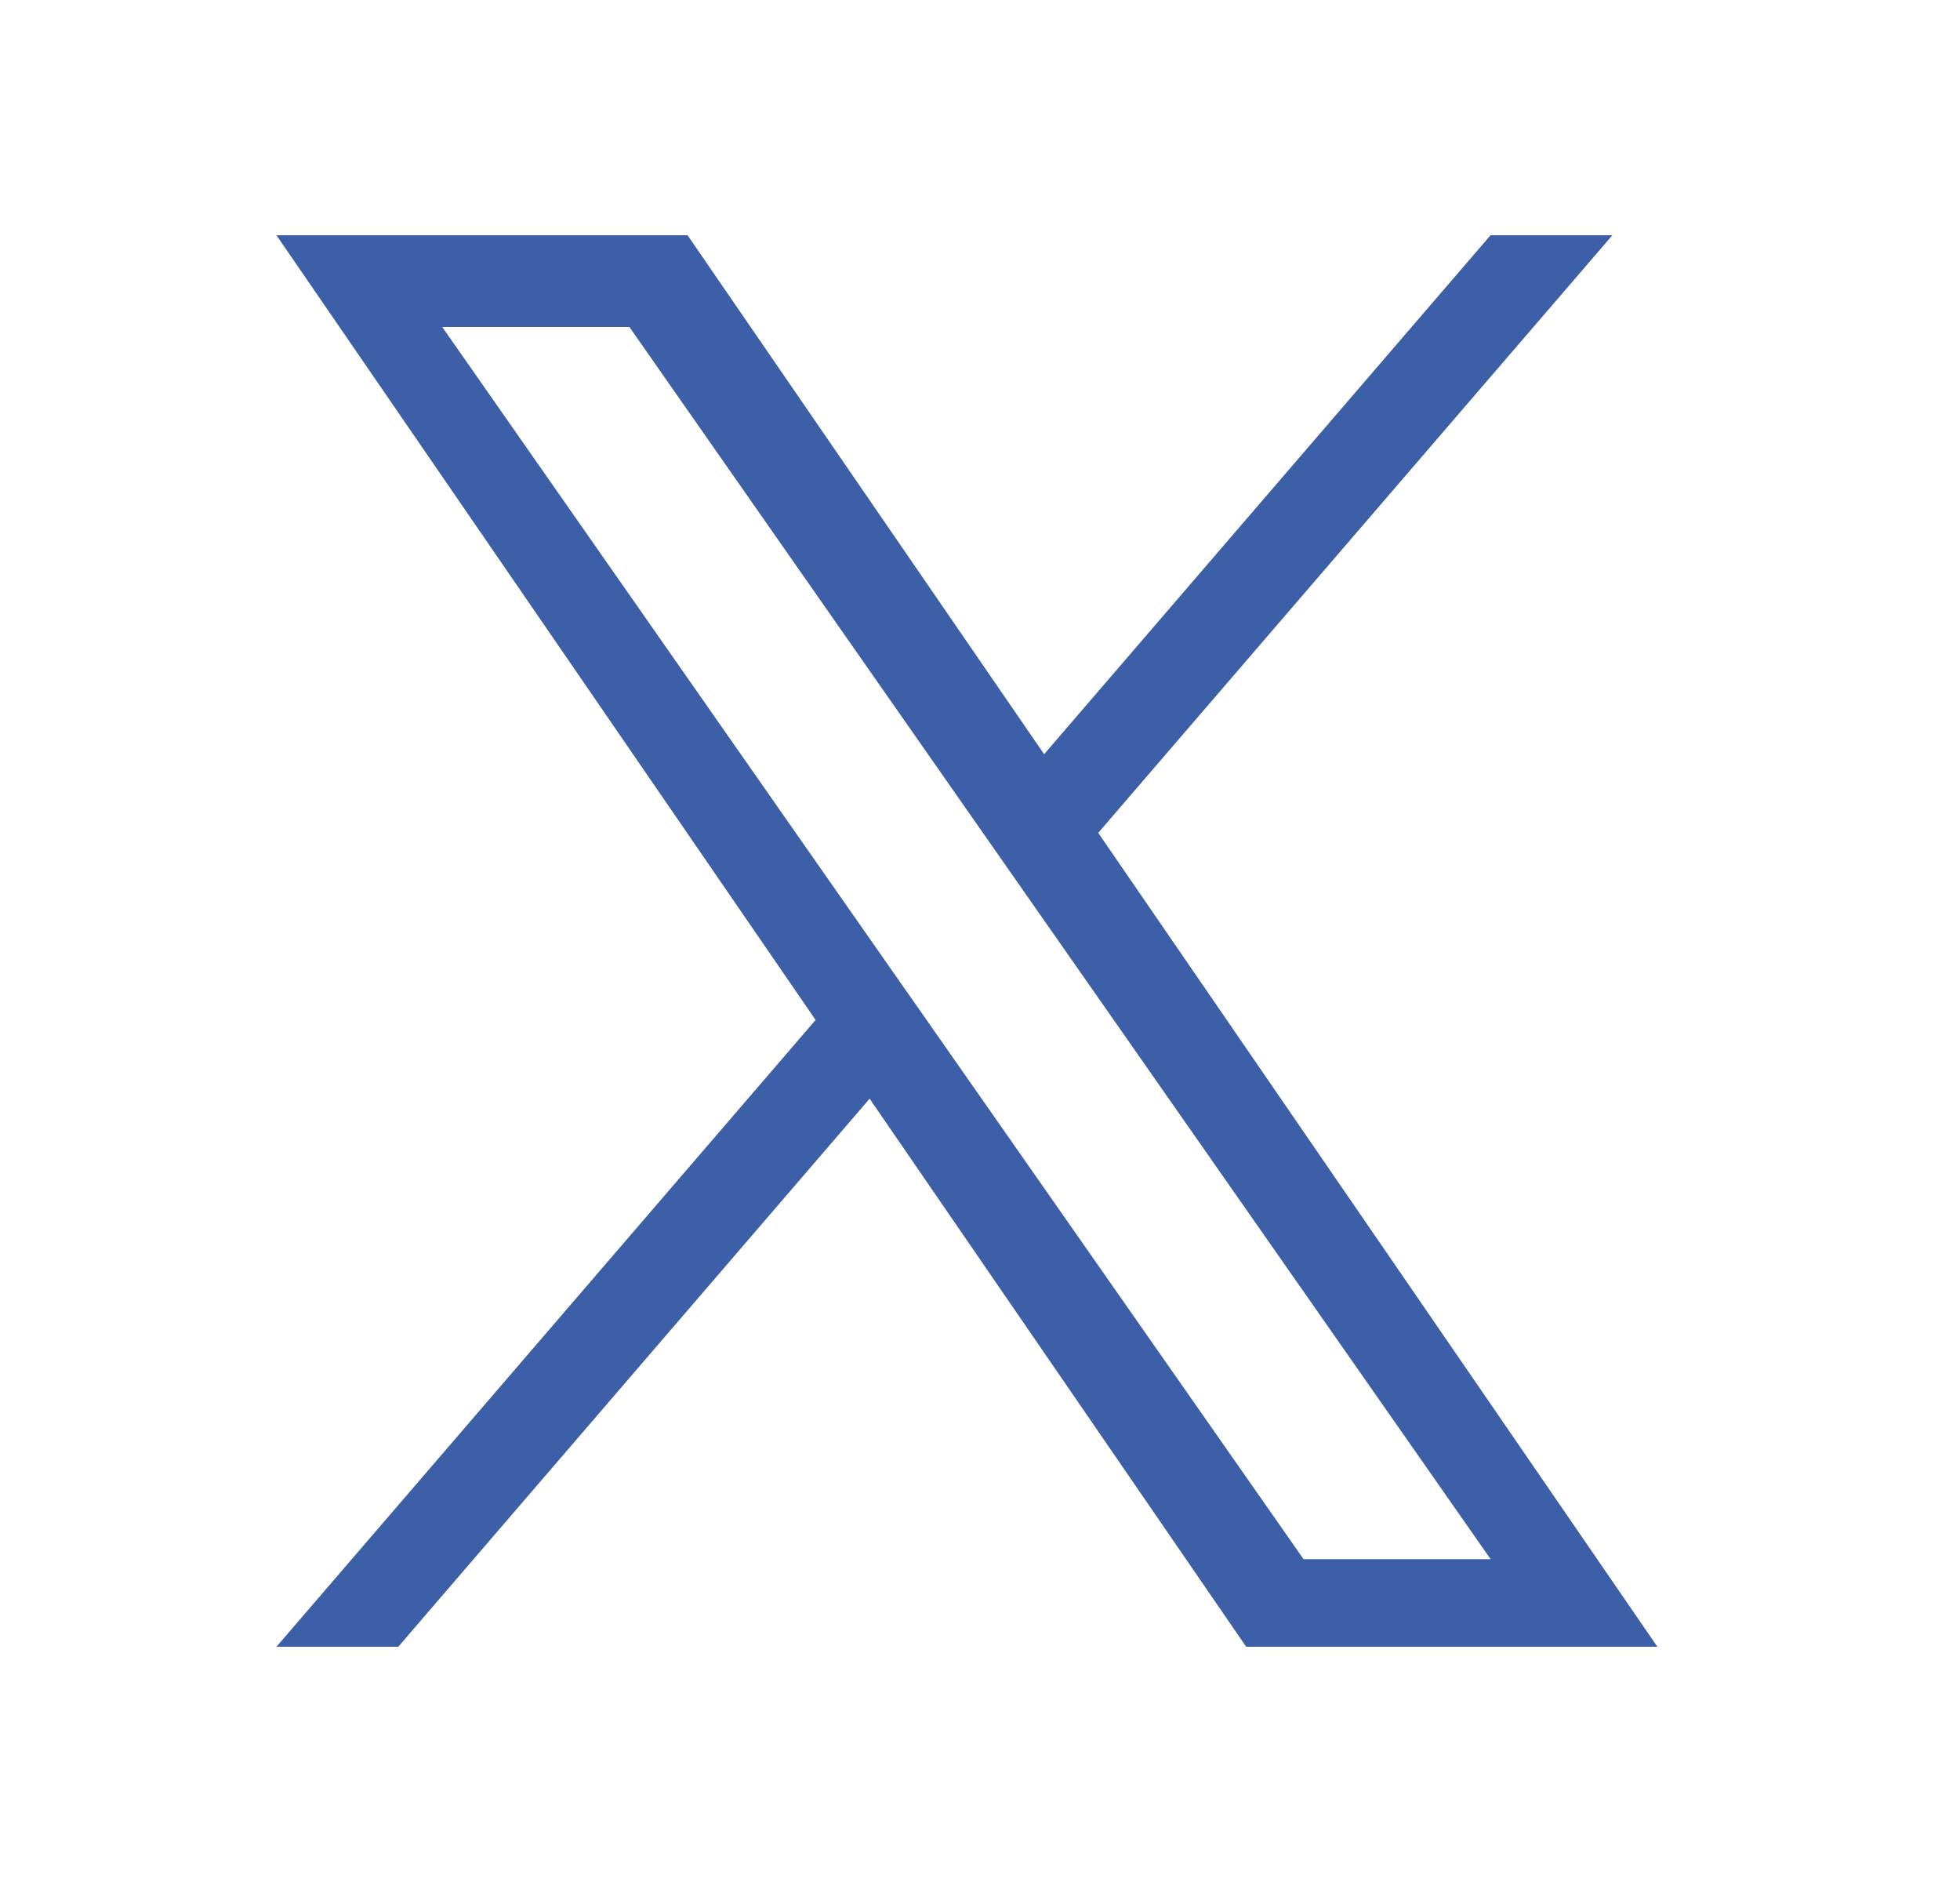 <svg width="25" height="24" viewBox="0 0 25 24" fill="none" xmlns="http://www.w3.org/2000/svg">
<path d="M14.008 10.621L20.566 3H19.012L13.318 9.618L8.77 3H3.526L10.403 13.007L3.526 21H5.08L11.092 14.011L15.895 21H21.14L14.008 10.621ZM11.881 13.096L11.183 12.099L5.641 4.17H8.028L12.501 10.569L13.198 11.566L19.013 19.883H16.627L11.881 13.096Z" fill="#3D5FA7"/>
</svg>
